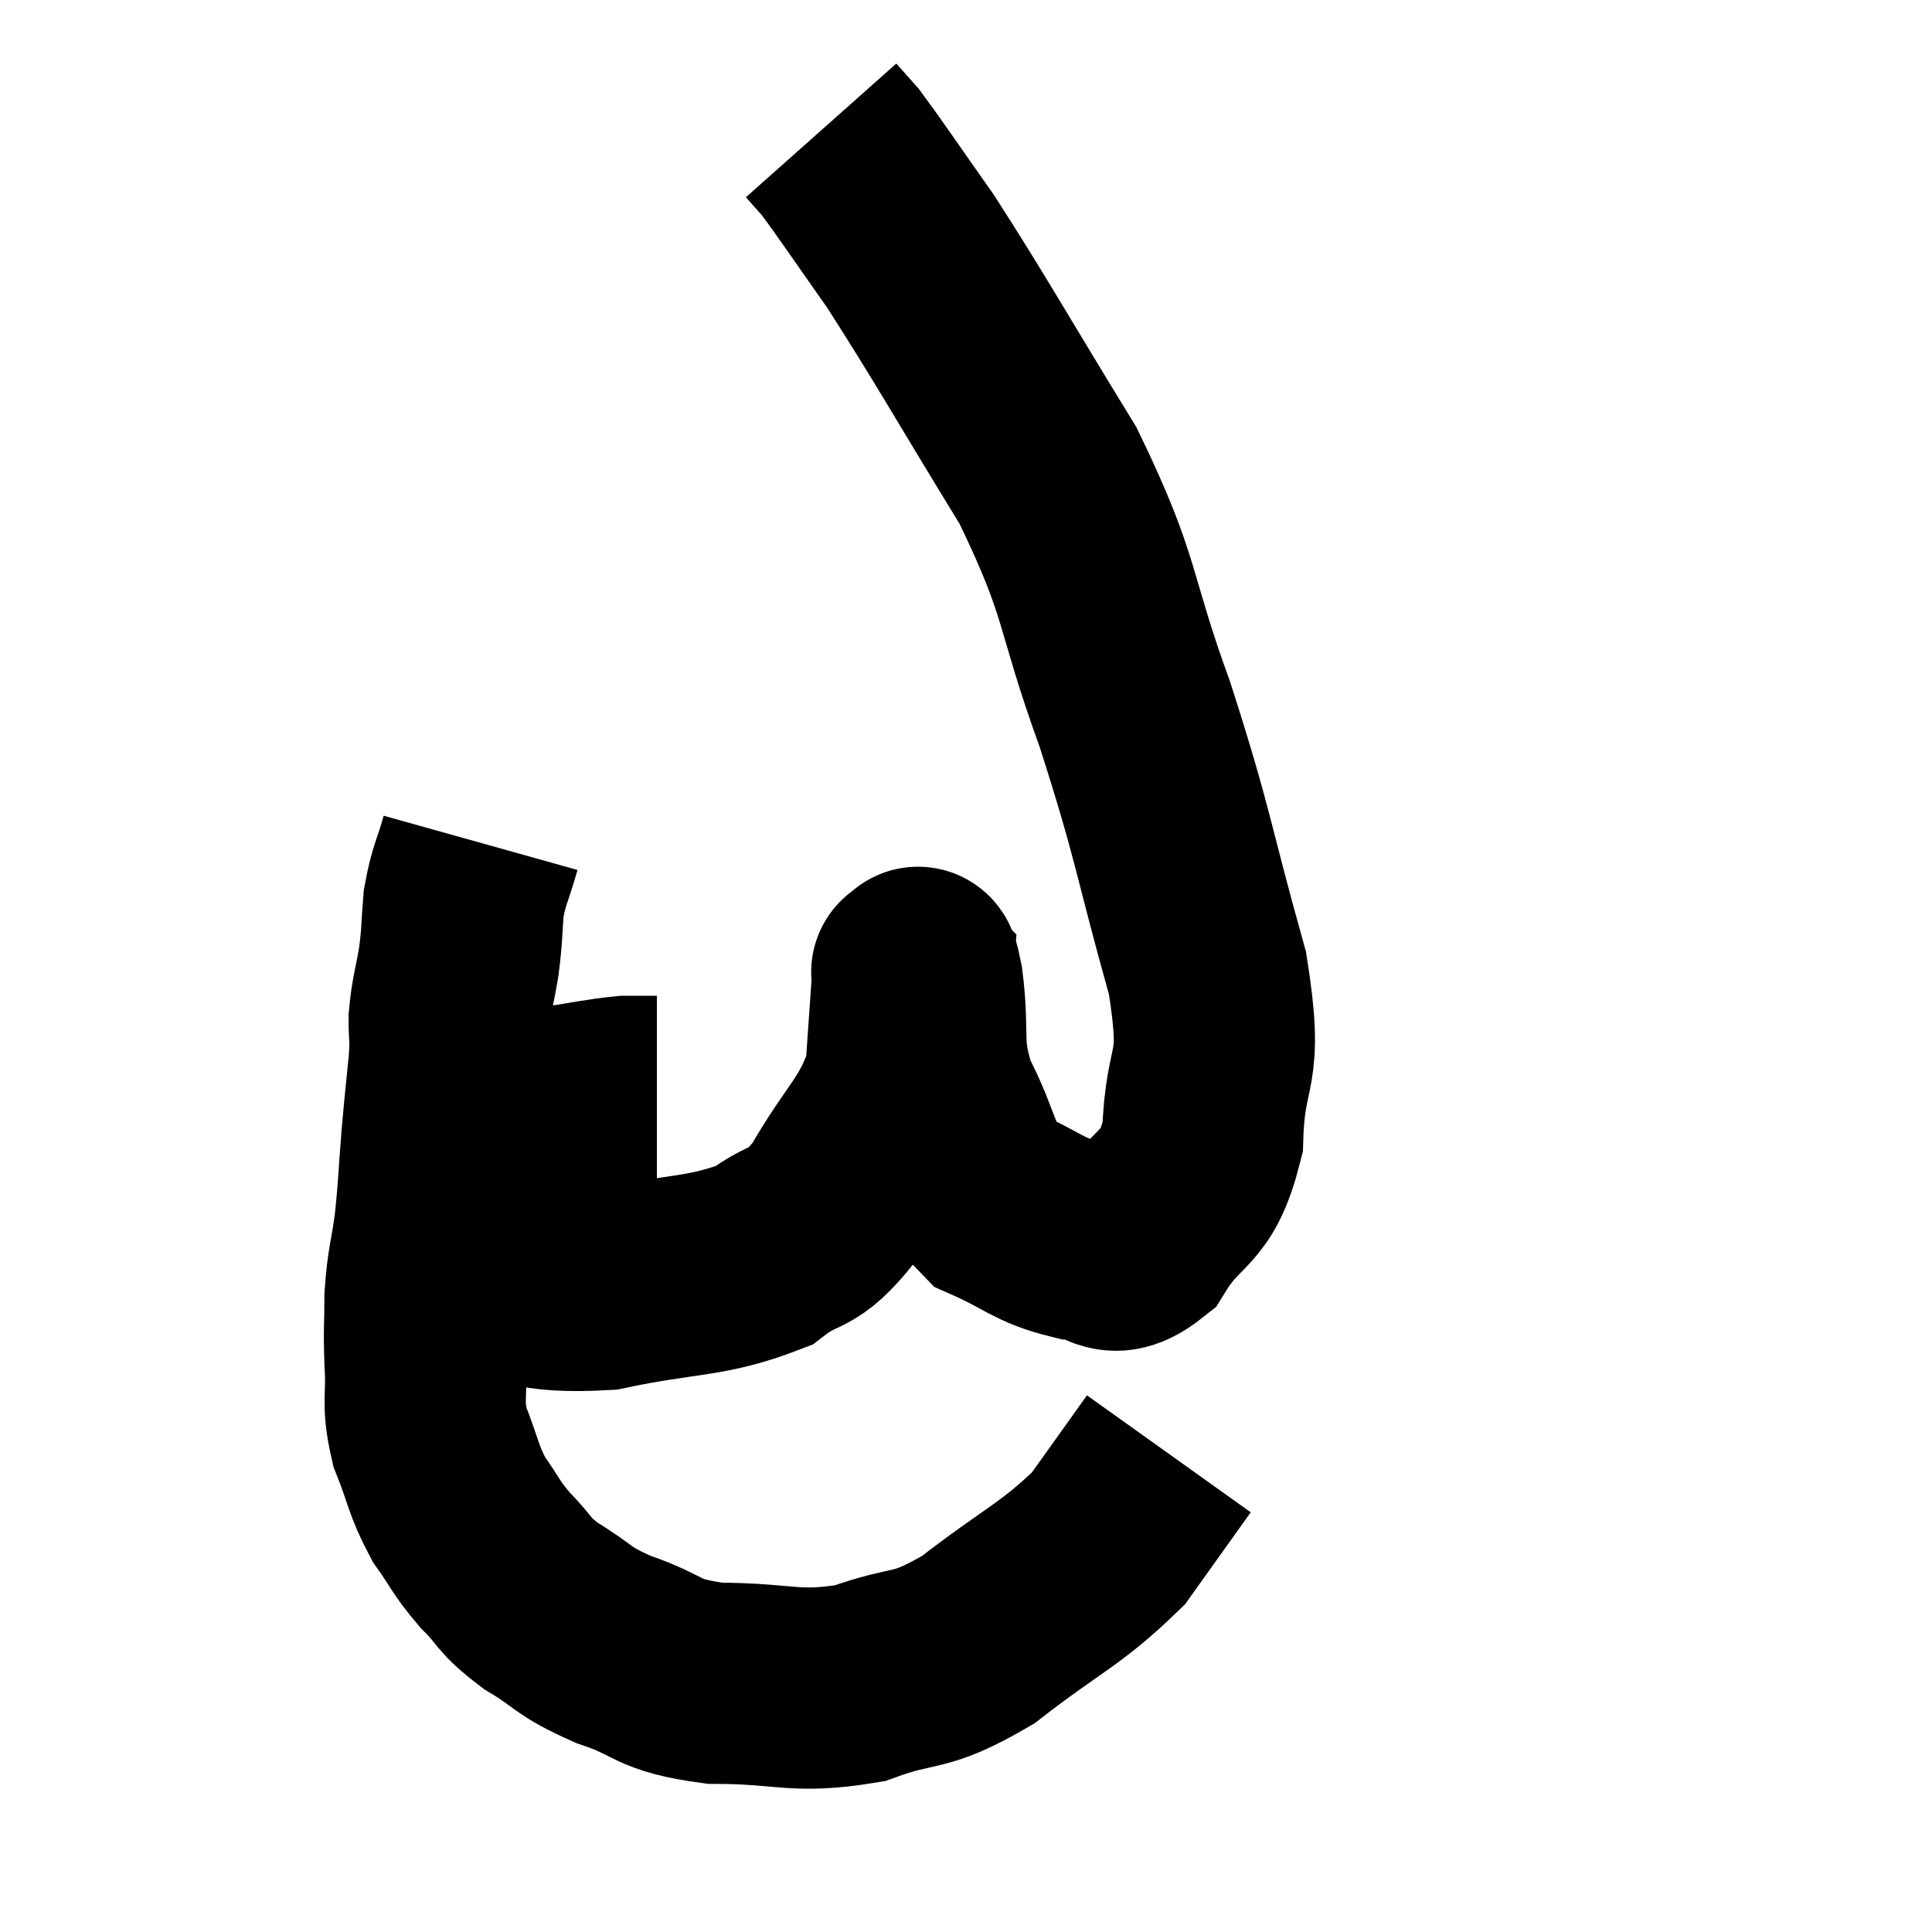 <svg width="48" height="48" viewBox="0 0 48 48" xmlns="http://www.w3.org/2000/svg"><path d="M 10.02 27.48 C 10.98 27.48, 10.965 27.48, 11.94 27.48 C 12.93 27.48, 13.02 27.54, 13.92 27.48 C 14.73 27.36, 14.94 27.3, 15.54 27.24 C 15.93 27.24, 16.125 27.24, 16.32 27.24 L 16.32 27.24" fill="none" stroke="black" stroke-width="5"></path><path d="M 11.94 20.94 C 11.73 21.69, 11.655 21.705, 11.52 22.44 C 11.46 23.16, 11.49 23.16, 11.4 23.88 C 11.28 24.6, 11.22 24.69, 11.16 25.32 C 11.16 25.86, 11.205 25.665, 11.16 26.4 C 11.07 27.33, 11.07 27.24, 10.98 28.26 C 10.89 29.37, 10.905 29.49, 10.8 30.48 C 10.68 31.35, 10.62 31.38, 10.56 32.22 C 10.56 33.03, 10.53 32.97, 10.56 33.84 C 10.62 34.77, 10.47 34.785, 10.68 35.7 C 11.04 36.6, 10.995 36.735, 11.4 37.5 C 11.85 38.13, 11.79 38.16, 12.3 38.76 C 12.87 39.33, 12.705 39.345, 13.44 39.9 C 14.34 40.44, 14.16 40.5, 15.24 40.98 C 16.5 41.4, 16.23 41.61, 17.76 41.82 C 19.56 41.82, 19.725 42.09, 21.36 41.82 C 22.83 41.28, 22.755 41.64, 24.3 40.74 C 25.92 39.48, 26.355 39.375, 27.54 38.22 C 28.29 37.17, 28.665 36.645, 29.04 36.12 L 29.04 36.12" fill="none" stroke="black" stroke-width="5"></path><path d="M 11.4 31.62 C 13.2 31.83, 13.11 32.145, 15 32.04 C 16.98 31.62, 17.52 31.755, 18.96 31.2 C 19.86 30.51, 19.875 30.93, 20.76 29.82 C 21.63 28.29, 22.02 28.17, 22.5 26.76 C 22.59 25.47, 22.635 24.825, 22.68 24.18 C 22.68 24.18, 22.62 24.12, 22.68 24.18 C 22.8 24.3, 22.77 23.64, 22.92 24.42 C 23.1 25.86, 22.845 25.935, 23.28 27.3 C 23.97 28.59, 23.805 29.01, 24.66 29.88 C 25.68 30.33, 25.785 30.555, 26.7 30.78 C 27.51 30.78, 27.525 31.41, 28.32 30.78 C 29.1 29.52, 29.46 29.91, 29.88 28.26 C 29.94 26.22, 30.42 26.805, 30 24.18 C 29.1 20.97, 29.19 20.85, 28.2 17.76 C 27.12 14.79, 27.435 14.7, 26.04 11.82 C 24.33 9.03, 23.91 8.25, 22.62 6.24 C 21.75 5.01, 21.435 4.53, 20.88 3.78 C 20.64 3.51, 20.52 3.375, 20.4 3.24 L 20.4 3.24" fill="none" stroke="black" stroke-width="5"></path></svg>